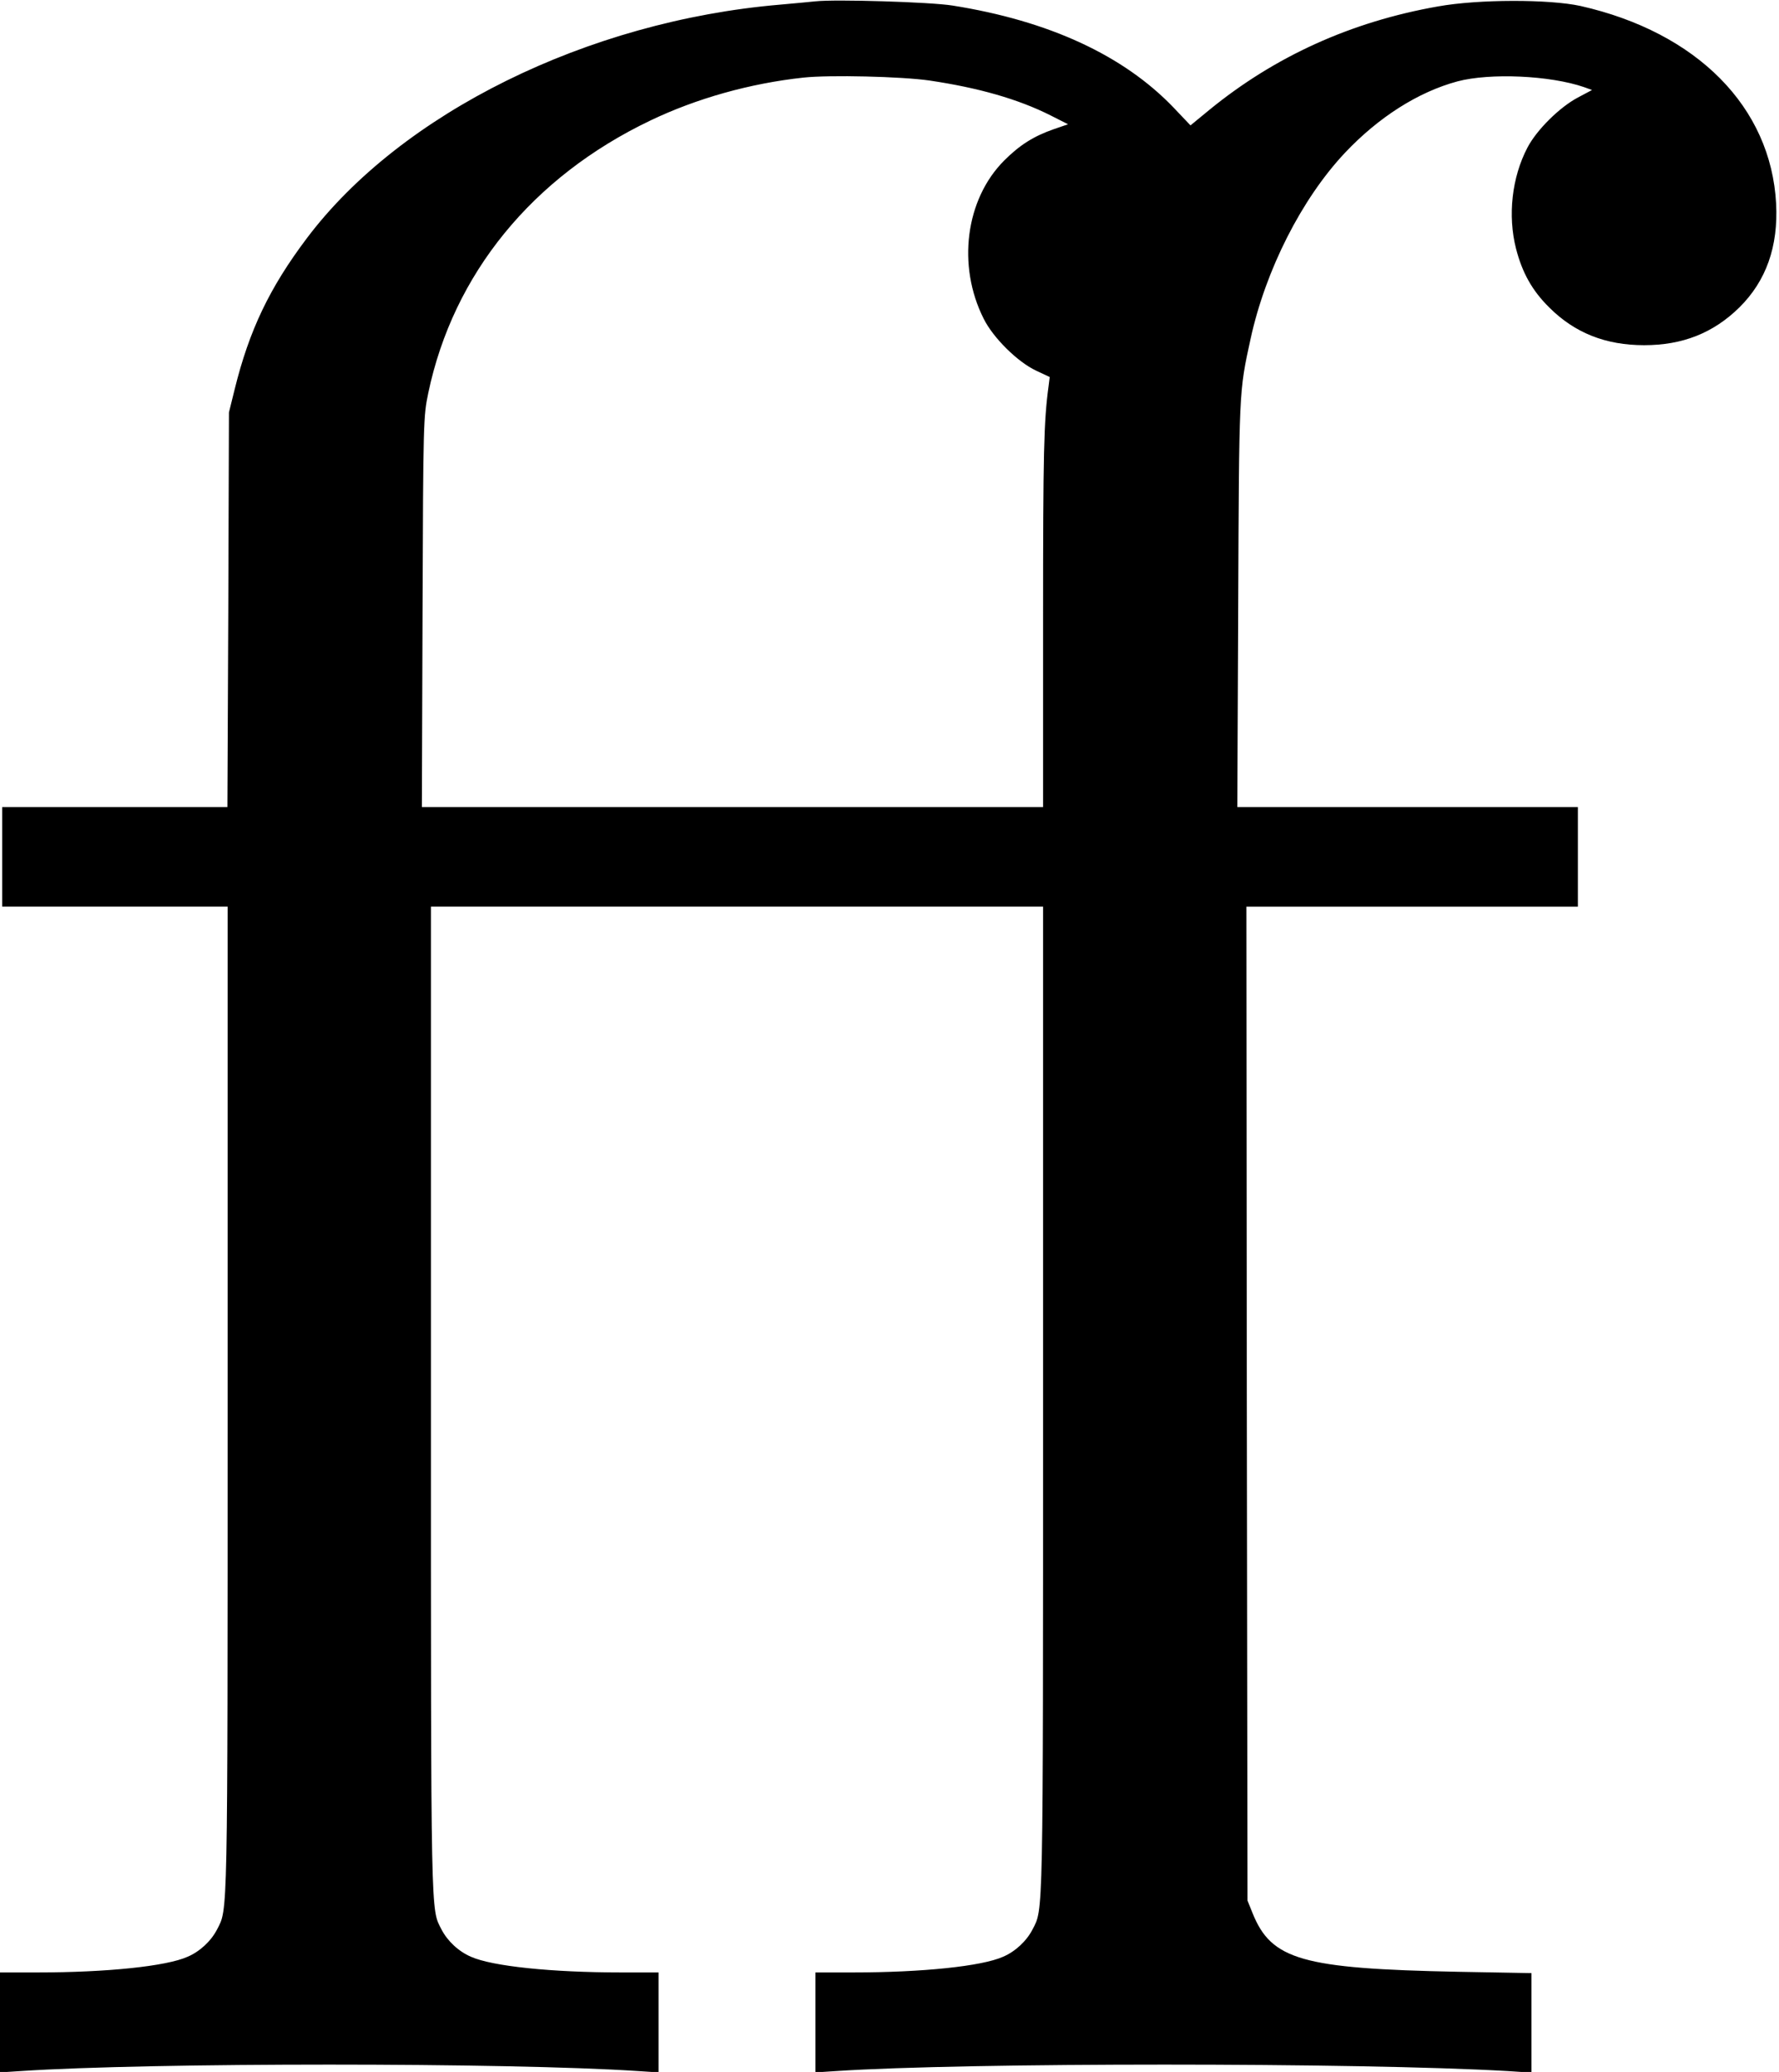 <?xml version="1.0" standalone="no"?>
<!DOCTYPE svg PUBLIC "-//W3C//DTD SVG 20010904//EN"
 "http://www.w3.org/TR/2001/REC-SVG-20010904/DTD/svg10.dtd">
<svg version="1.0" xmlns="http://www.w3.org/2000/svg"
 width="805pt" height="937pt" viewBox="0 0 805 937"
 preserveAspectRatio="xMidYMid meet">
<g transform="translate(0,937) scale(0.1,-0.1)"
fill="#000000" stroke="none">
<path d="M3690 9364 c-19 -2 -91 -9 -160 -15 -872 -74 -1716 -491 -2142 -1057
-168 -223 -260 -415 -326 -682 l-26 -105 -3 -892 -4 -893 -509 0 -510 0 0
-225 0 -225 510 0 510 0 0 -2227 c0 -2384 1 -2303 -48 -2399 -27 -52 -77 -99
-133 -123 -96 -43 -365 -71 -681 -71 l-168 0 0 -226 0 -226 93 6 c584 39 2210
39 2795 0 l92 -6 0 226 0 226 -167 0 c-317 0 -586 28 -682 71 -56 24 -106 71
-133 123 -49 96 -48 15 -48 2399 l0 2227 1385 0 1385 0 0 -2227 c0 -2384 1
-2303 -48 -2399 -27 -52 -77 -99 -133 -123 -96 -43 -365 -71 -681 -71 l-168 0
0 -226 0 -226 93 6 c583 39 2367 39 3040 0 l107 -7 0 225 0 225 -332 6 c-706
14 -845 54 -930 265 l-23 57 -3 2248 -2 2247 750 0 750 0 0 225 0 225 -771 0
-770 0 4 913 c4 974 3 963 56 1205 68 311 231 633 427 841 152 161 331 275
509 323 148 39 419 27 573 -26 l36 -13 -64 -34 c-83 -44 -186 -146 -228 -226
-71 -135 -90 -308 -52 -457 28 -109 73 -190 150 -266 116 -116 256 -171 430
-171 174 0 313 55 431 171 121 120 176 275 166 469 -23 437 -358 775 -885 894
-142 31 -461 31 -645 -2 -393 -69 -739 -226 -1036 -469 l-84 -69 -76 80 c-227
237 -565 393 -1001 462 -100 16 -531 29 -620 19z m515 -358 c223 -33 402 -84
549 -158 l79 -40 -64 -22 c-92 -32 -155 -72 -225 -142 -175 -175 -214 -475
-93 -715 43 -87 154 -196 237 -235 l62 -29 -5 -40 c-22 -163 -25 -296 -25
-1057 l0 -848 -1405 0 -1406 0 3 883 c3 872 4 883 26 990 113 538 471 977
1005 1232 209 100 451 168 692 194 119 13 444 5 570 -13z"/>
</g>
</svg>

